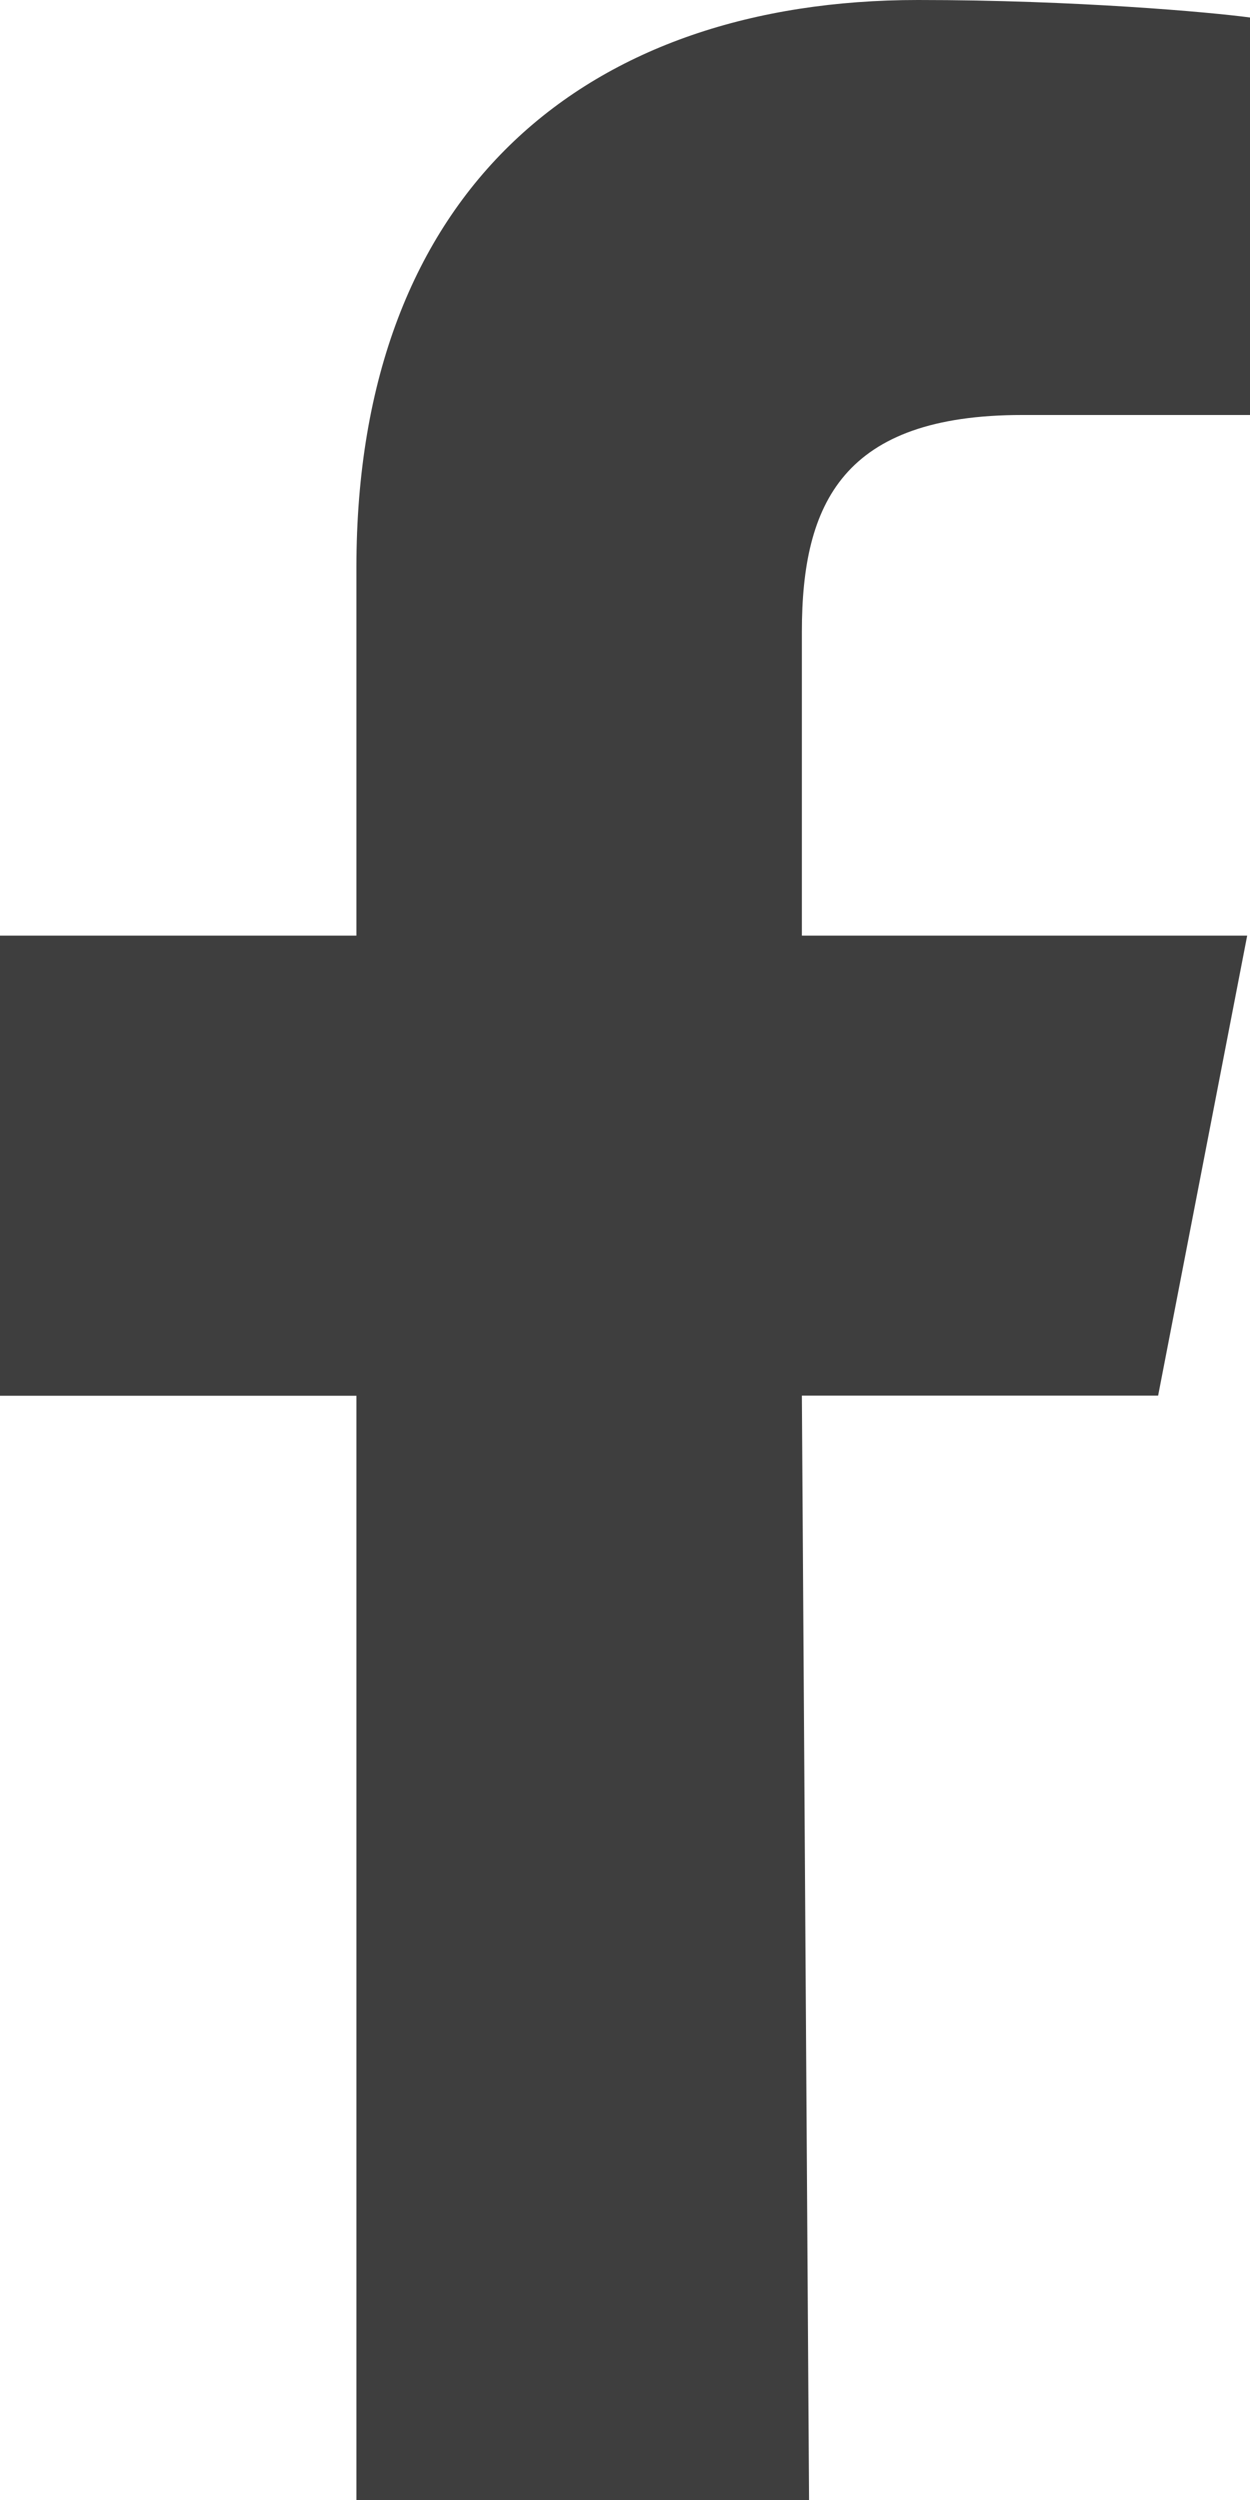 <svg width="8" height="16" viewBox="0 0 8 16" fill="none" xmlns="http://www.w3.org/2000/svg">
<path fill-rule="evenodd" clip-rule="evenodd" d="M2.281 16V8.933H0V5.988H2.281V3.632C2.281 1.198 3.773 0 5.875 0C6.882 0 7.748 0.078 8 0.112V2.656H6.542C5.398 2.656 5.132 3.218 5.132 4.042V5.988H7.982L7.412 8.932H5.132L5.178 16" fill="#3E3E3E"/>
</svg>
